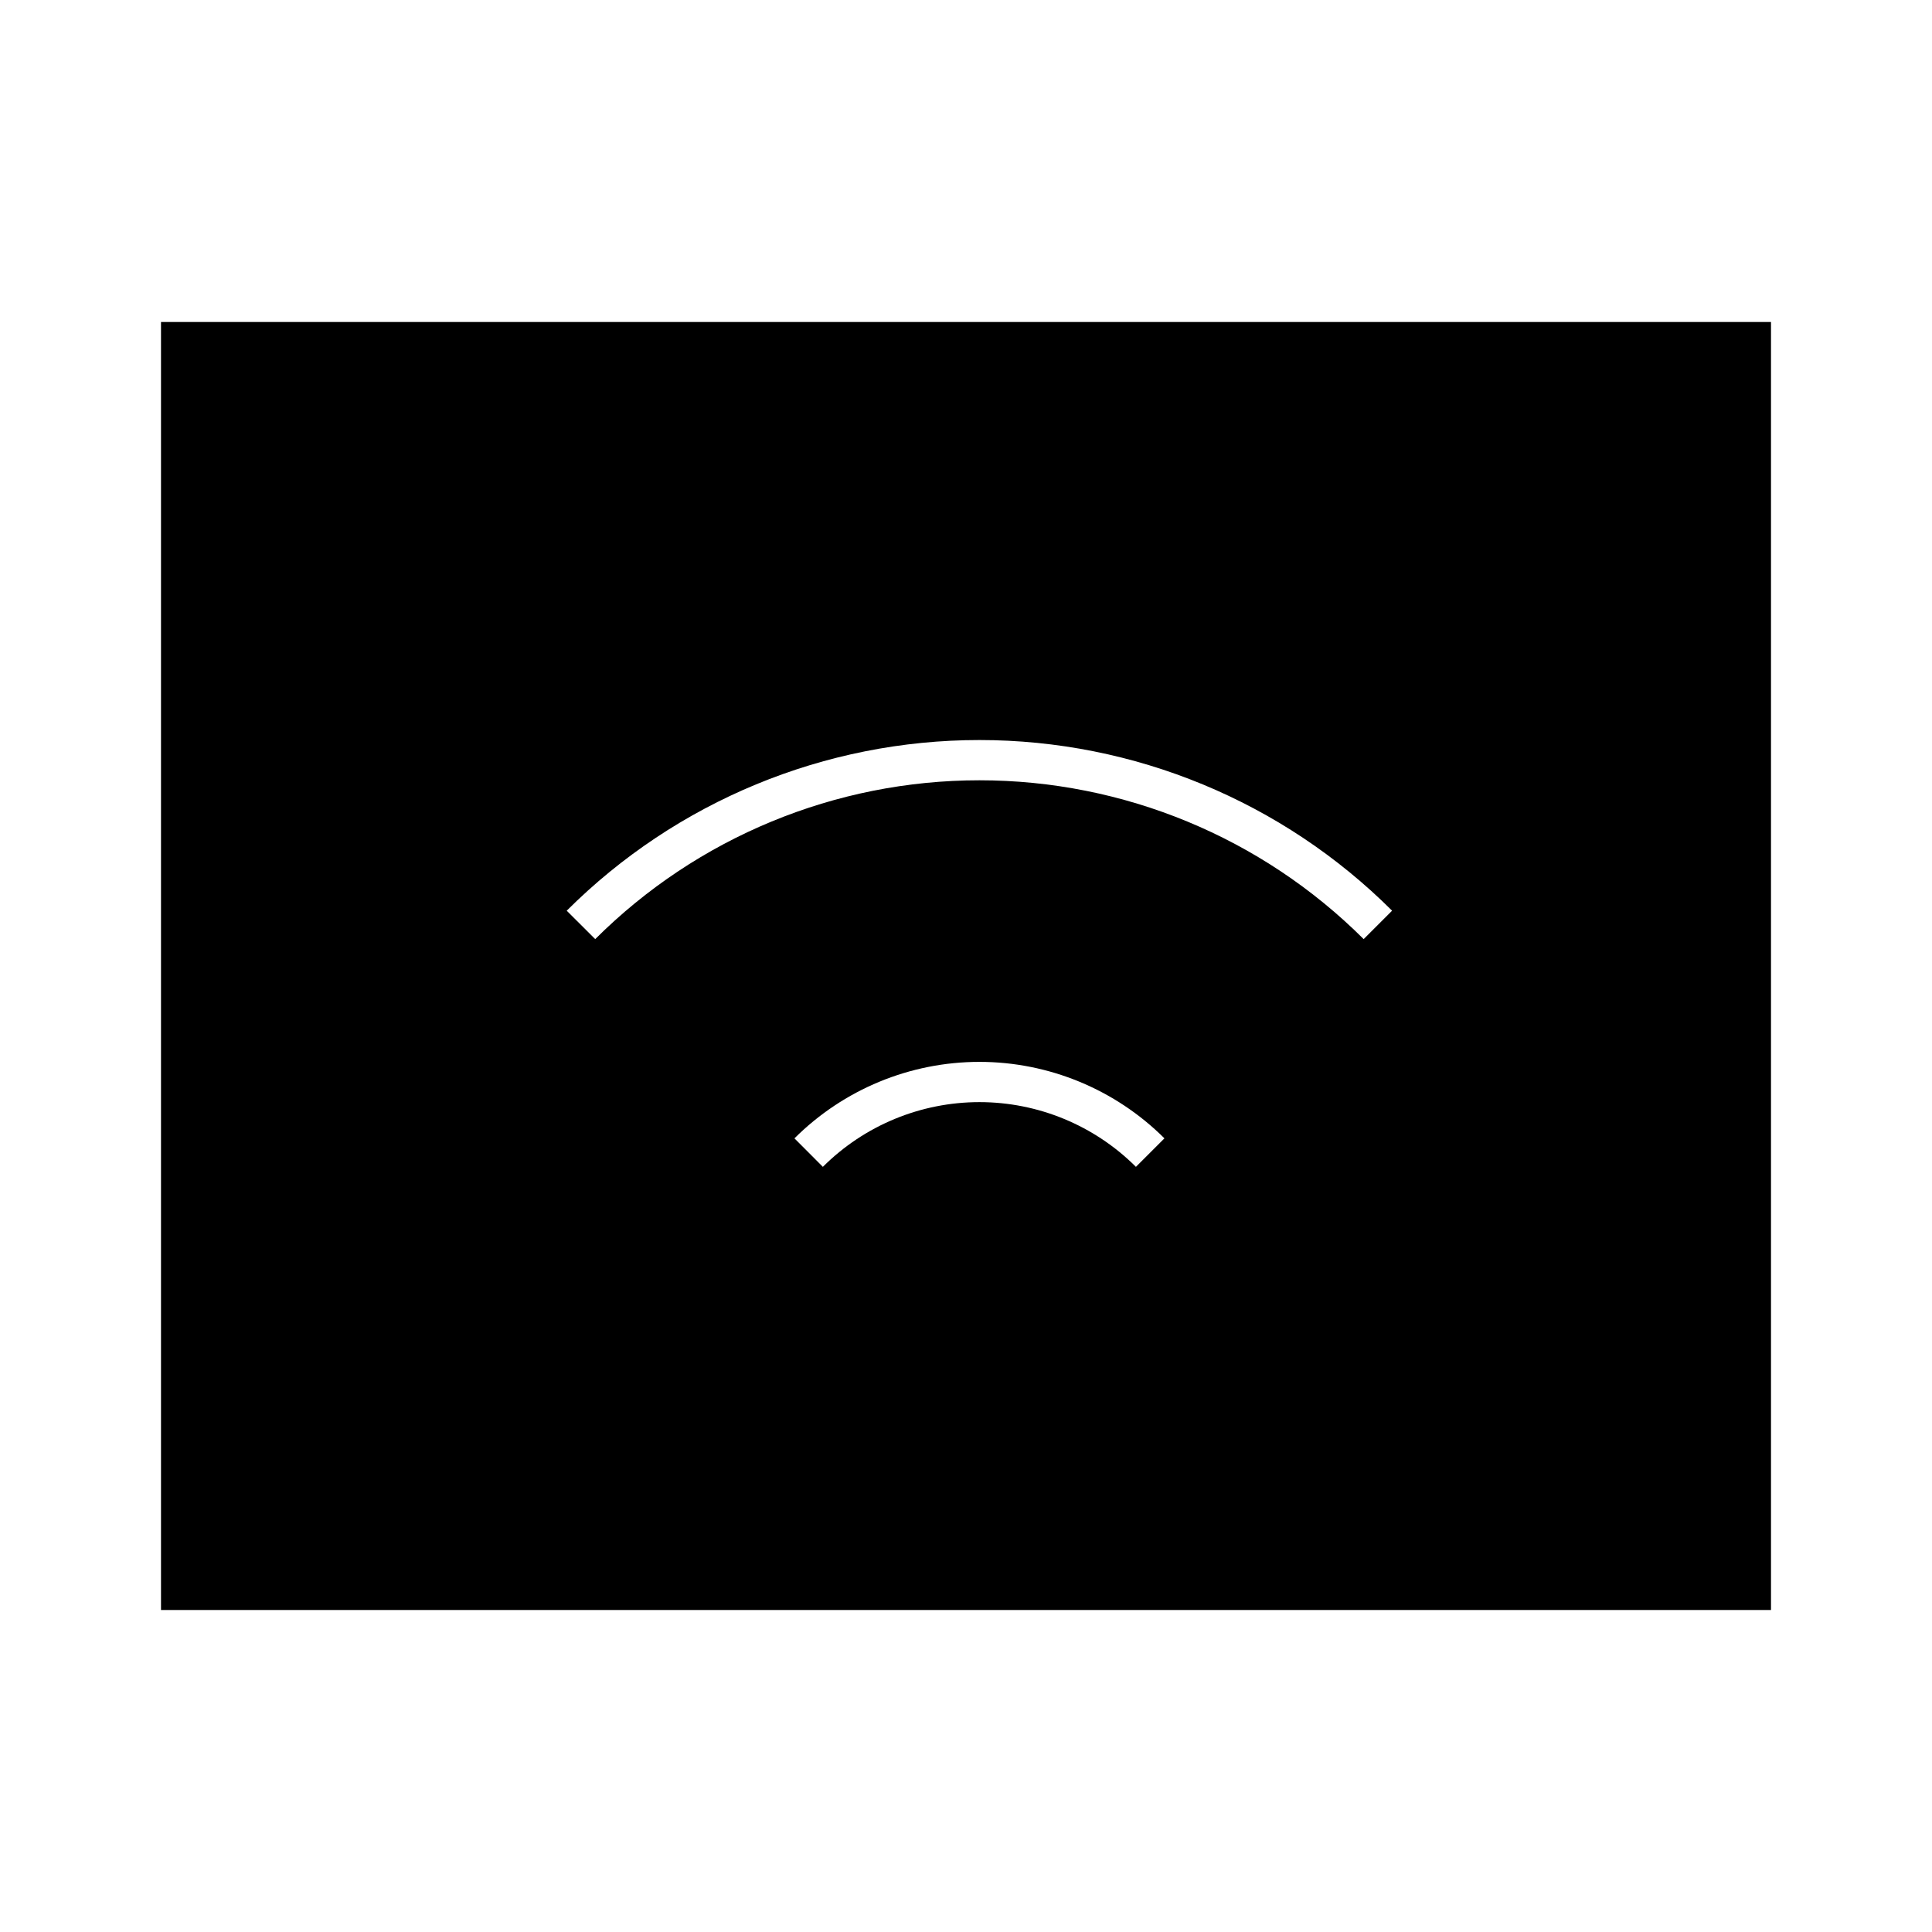 <svg width="24" height="24" viewBox="0 0 24 24" fill="none" xmlns="http://www.w3.org/2000/svg">
<path d="M2 4V20H22V4H2ZM14.111 14.495C13.595 13.98 12.896 13.691 12.167 13.691C11.438 13.691 10.738 13.98 10.222 14.495L9.869 14.141C10.479 13.533 11.305 13.191 12.167 13.191C13.028 13.191 13.855 13.533 14.465 14.141L14.111 14.495ZM16.94 11.666C15.673 10.402 13.957 9.693 12.167 9.693C10.377 9.693 8.661 10.402 7.394 11.666L7.04 11.313C8.401 9.955 10.244 9.193 12.167 9.193C14.089 9.193 15.932 9.955 17.293 11.313L16.94 11.666Z" fill="black"/>
</svg>
